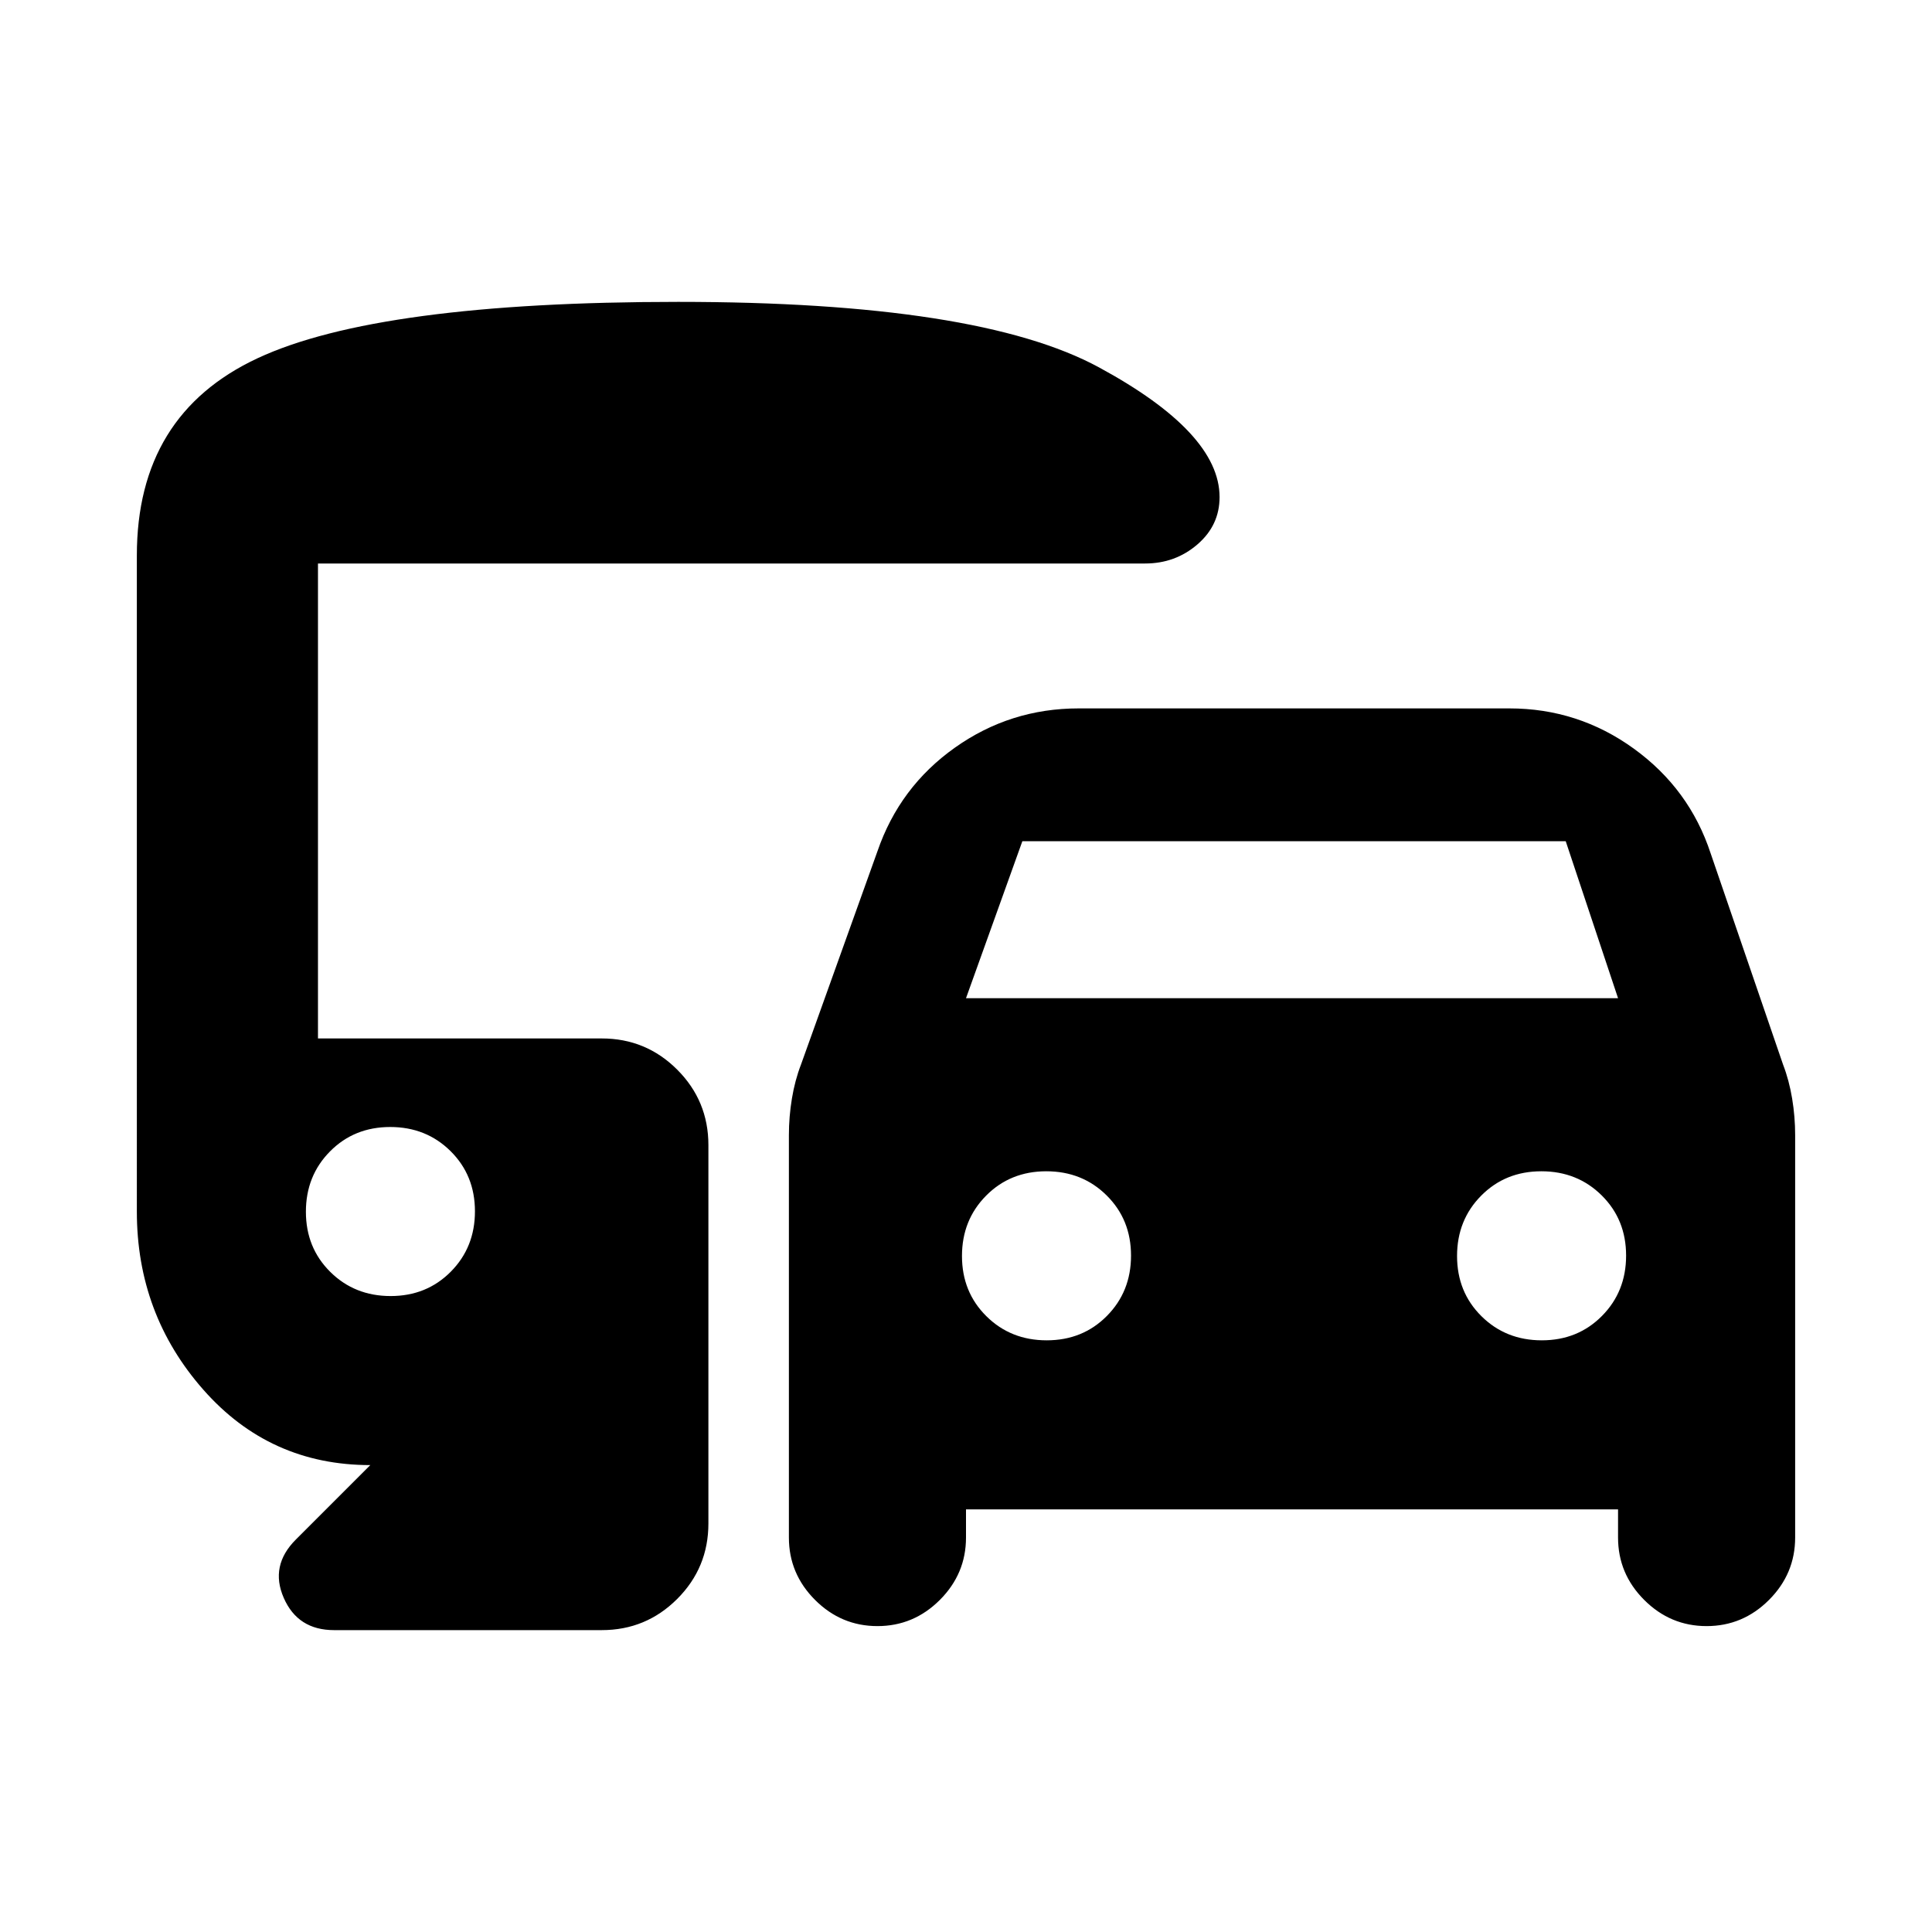 <svg xmlns="http://www.w3.org/2000/svg" height="24" viewBox="0 -960 960 960" width="24"><path d="M480-210v14q0 18-13 31t-31 13q-18 0-31-13t-13-31v-200q0-9.07 1.5-18.15 1.5-9.07 4.5-16.85l38-106q11-32 38.49-51.5Q501.97-608 536-608h214q34.21 0 61.84 20 27.63 20 38.16 52l36 105q3 7.78 4.5 16.85 1.5 9.08 1.5 18.15v200q0 18-13 31t-31 13q-18 0-31-13t-13-31v-14H480Zm0-254h324l-26-78H508l-28 78Zm40.11 170Q538-294 550-306.11q12-12.1 12-30Q562-354 549.89-366q-12.1-12-30-12Q502-378 490-365.89q-12 12.1-12 30Q478-318 490.11-306q12.1 12 30 12Zm246 0Q784-294 796-306.11q12-12.1 12-30Q808-354 795.89-366q-12.1-12-30-12Q748-378 736-365.89q-12 12.1-12 30Q724-318 736.11-306q12.1 12 30 12ZM166-150q-18 0-25-16t6-29l37-37q-50 0-83-37.5t-33-88.45V-684q0-70 60-98t209-28q149 0 209 32.5t60 64.5q0 14.03-11 23.51-11 9.49-26 9.49H158v236h141q22 0 37.5 15.5T352-391v188q0 22-15.5 37.5T299-150H166Zm28.11-166Q212-316 224-328.11q12-12.1 12-30Q236-376 223.89-388q-12.1-12-30-12Q176-400 164-387.89q-12 12.1-12 30Q152-340 164.11-328q12.1 12 30 12Z"/></svg>